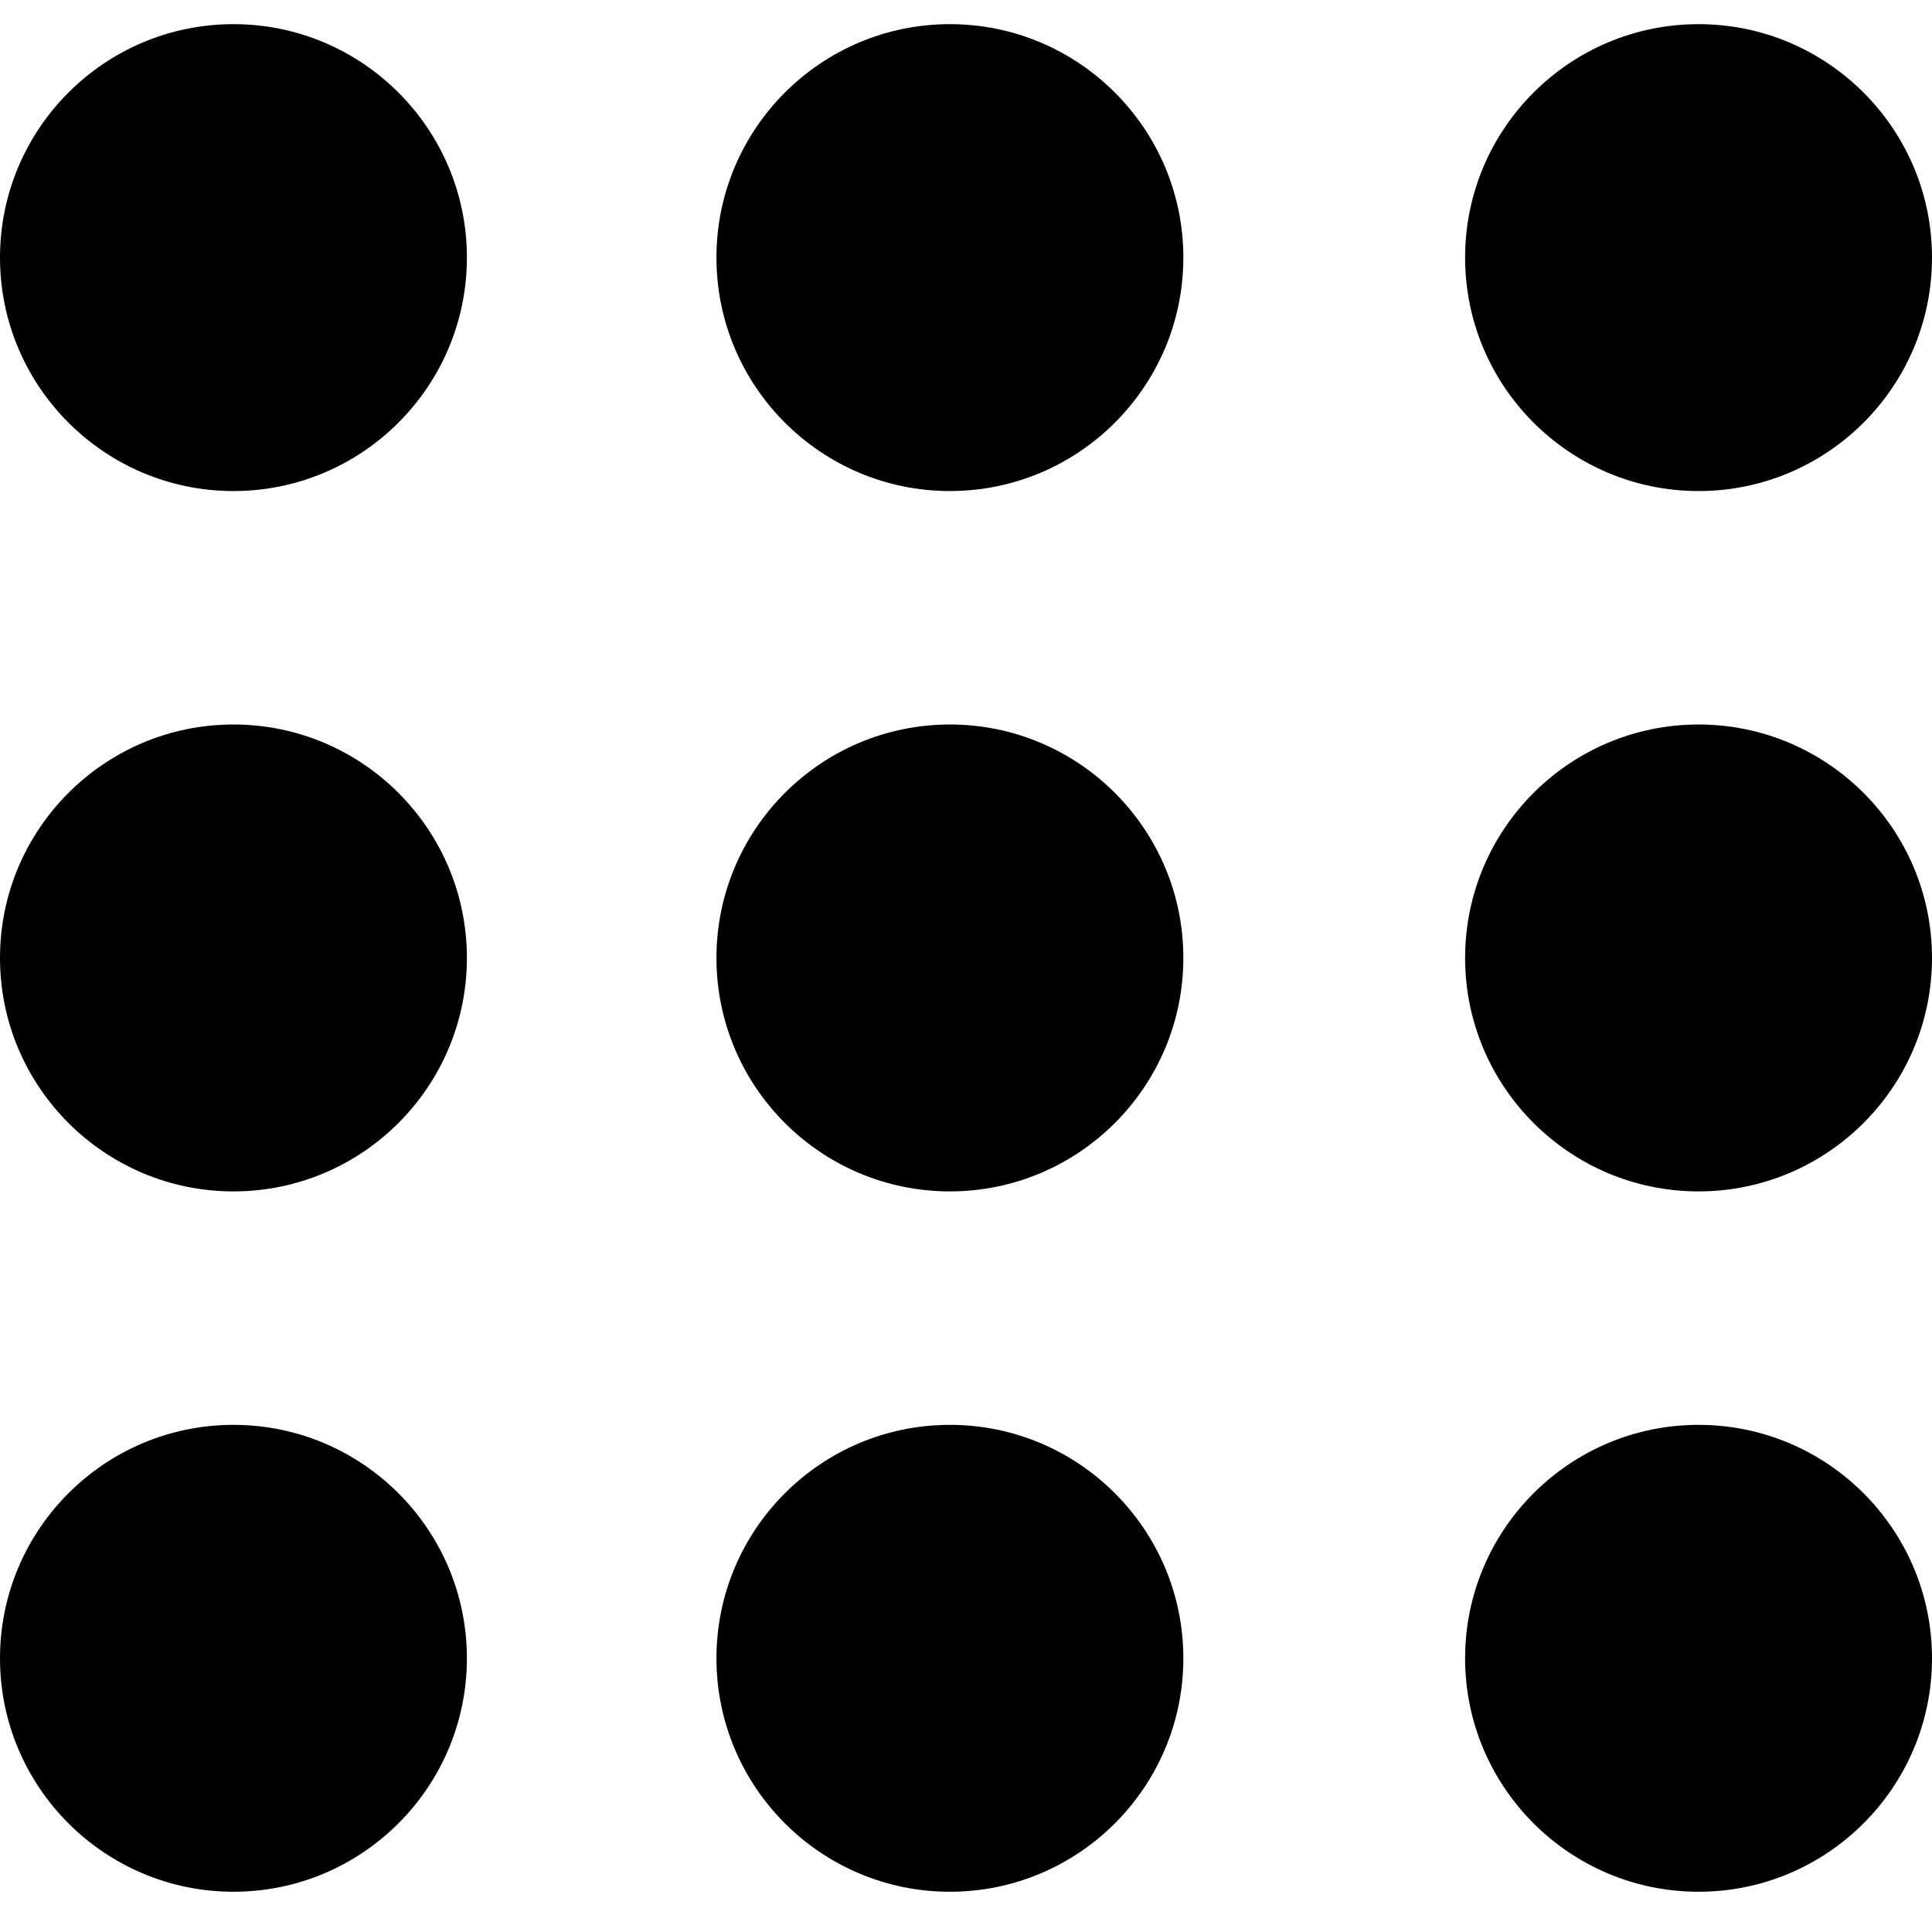 <?xml version="1.0" encoding="utf-8"?>
<!-- Generator: Adobe Illustrator 24.1.3, SVG Export Plug-In . SVG Version: 6.00 Build 0)  -->
<svg version="1.1" id="Layer_1" xmlns="http://www.w3.org/2000/svg" xmlns:xlink="http://www.w3.org/1999/xlink" x="0px" y="0px"
	 viewBox="0 0 24 24" style="enable-background:new 0 0 24 24;" xml:space="preserve">
<style type="text/css">
	.st0{fill:none;}
</style>
<path class="st0" d="M0,0h24v24H0V0z"/>
<path d="M11.8,6.1c1.6,0,2.9-1.3,2.9-2.9s-1.3-2.9-2.9-2.9S8.9,1.6,8.9,3.2S10.2,6.1,11.8,6.1z M11.8,9c-1.6,0-2.9,1.3-2.9,2.9
	s1.3,2.9,2.9,2.9s2.9-1.3,2.9-2.9S13.4,9,11.8,9z M11.8,17.7c-1.6,0-2.9,1.3-2.9,2.9s1.3,2.9,2.9,2.9s2.9-1.3,2.9-2.9
	S13.4,17.7,11.8,17.7z"/>
<path d="M21.1,6.1c1.6,0,2.9-1.3,2.9-2.9s-1.3-2.9-2.9-2.9s-2.9,1.3-2.9,2.9S19.5,6.1,21.1,6.1z M21.1,9c-1.6,0-2.9,1.3-2.9,2.9
	s1.3,2.9,2.9,2.9s2.9-1.3,2.9-2.9S22.7,9,21.1,9z M21.1,17.7c-1.6,0-2.9,1.3-2.9,2.9s1.3,2.9,2.9,2.9s2.9-1.3,2.9-2.9
	S22.7,17.7,21.1,17.7z"/>
<path d="M2.9,6.1c1.6,0,2.9-1.3,2.9-2.9S4.5,0.3,2.9,0.3S0,1.6,0,3.2S1.3,6.1,2.9,6.1z M2.9,9C1.3,9,0,10.3,0,11.9s1.3,2.9,2.9,2.9
	s2.9-1.3,2.9-2.9S4.5,9,2.9,9z M2.9,17.7C1.3,17.7,0,19,0,20.6s1.3,2.9,2.9,2.9s2.9-1.3,2.9-2.9S4.5,17.7,2.9,17.7z"/>
</svg>
